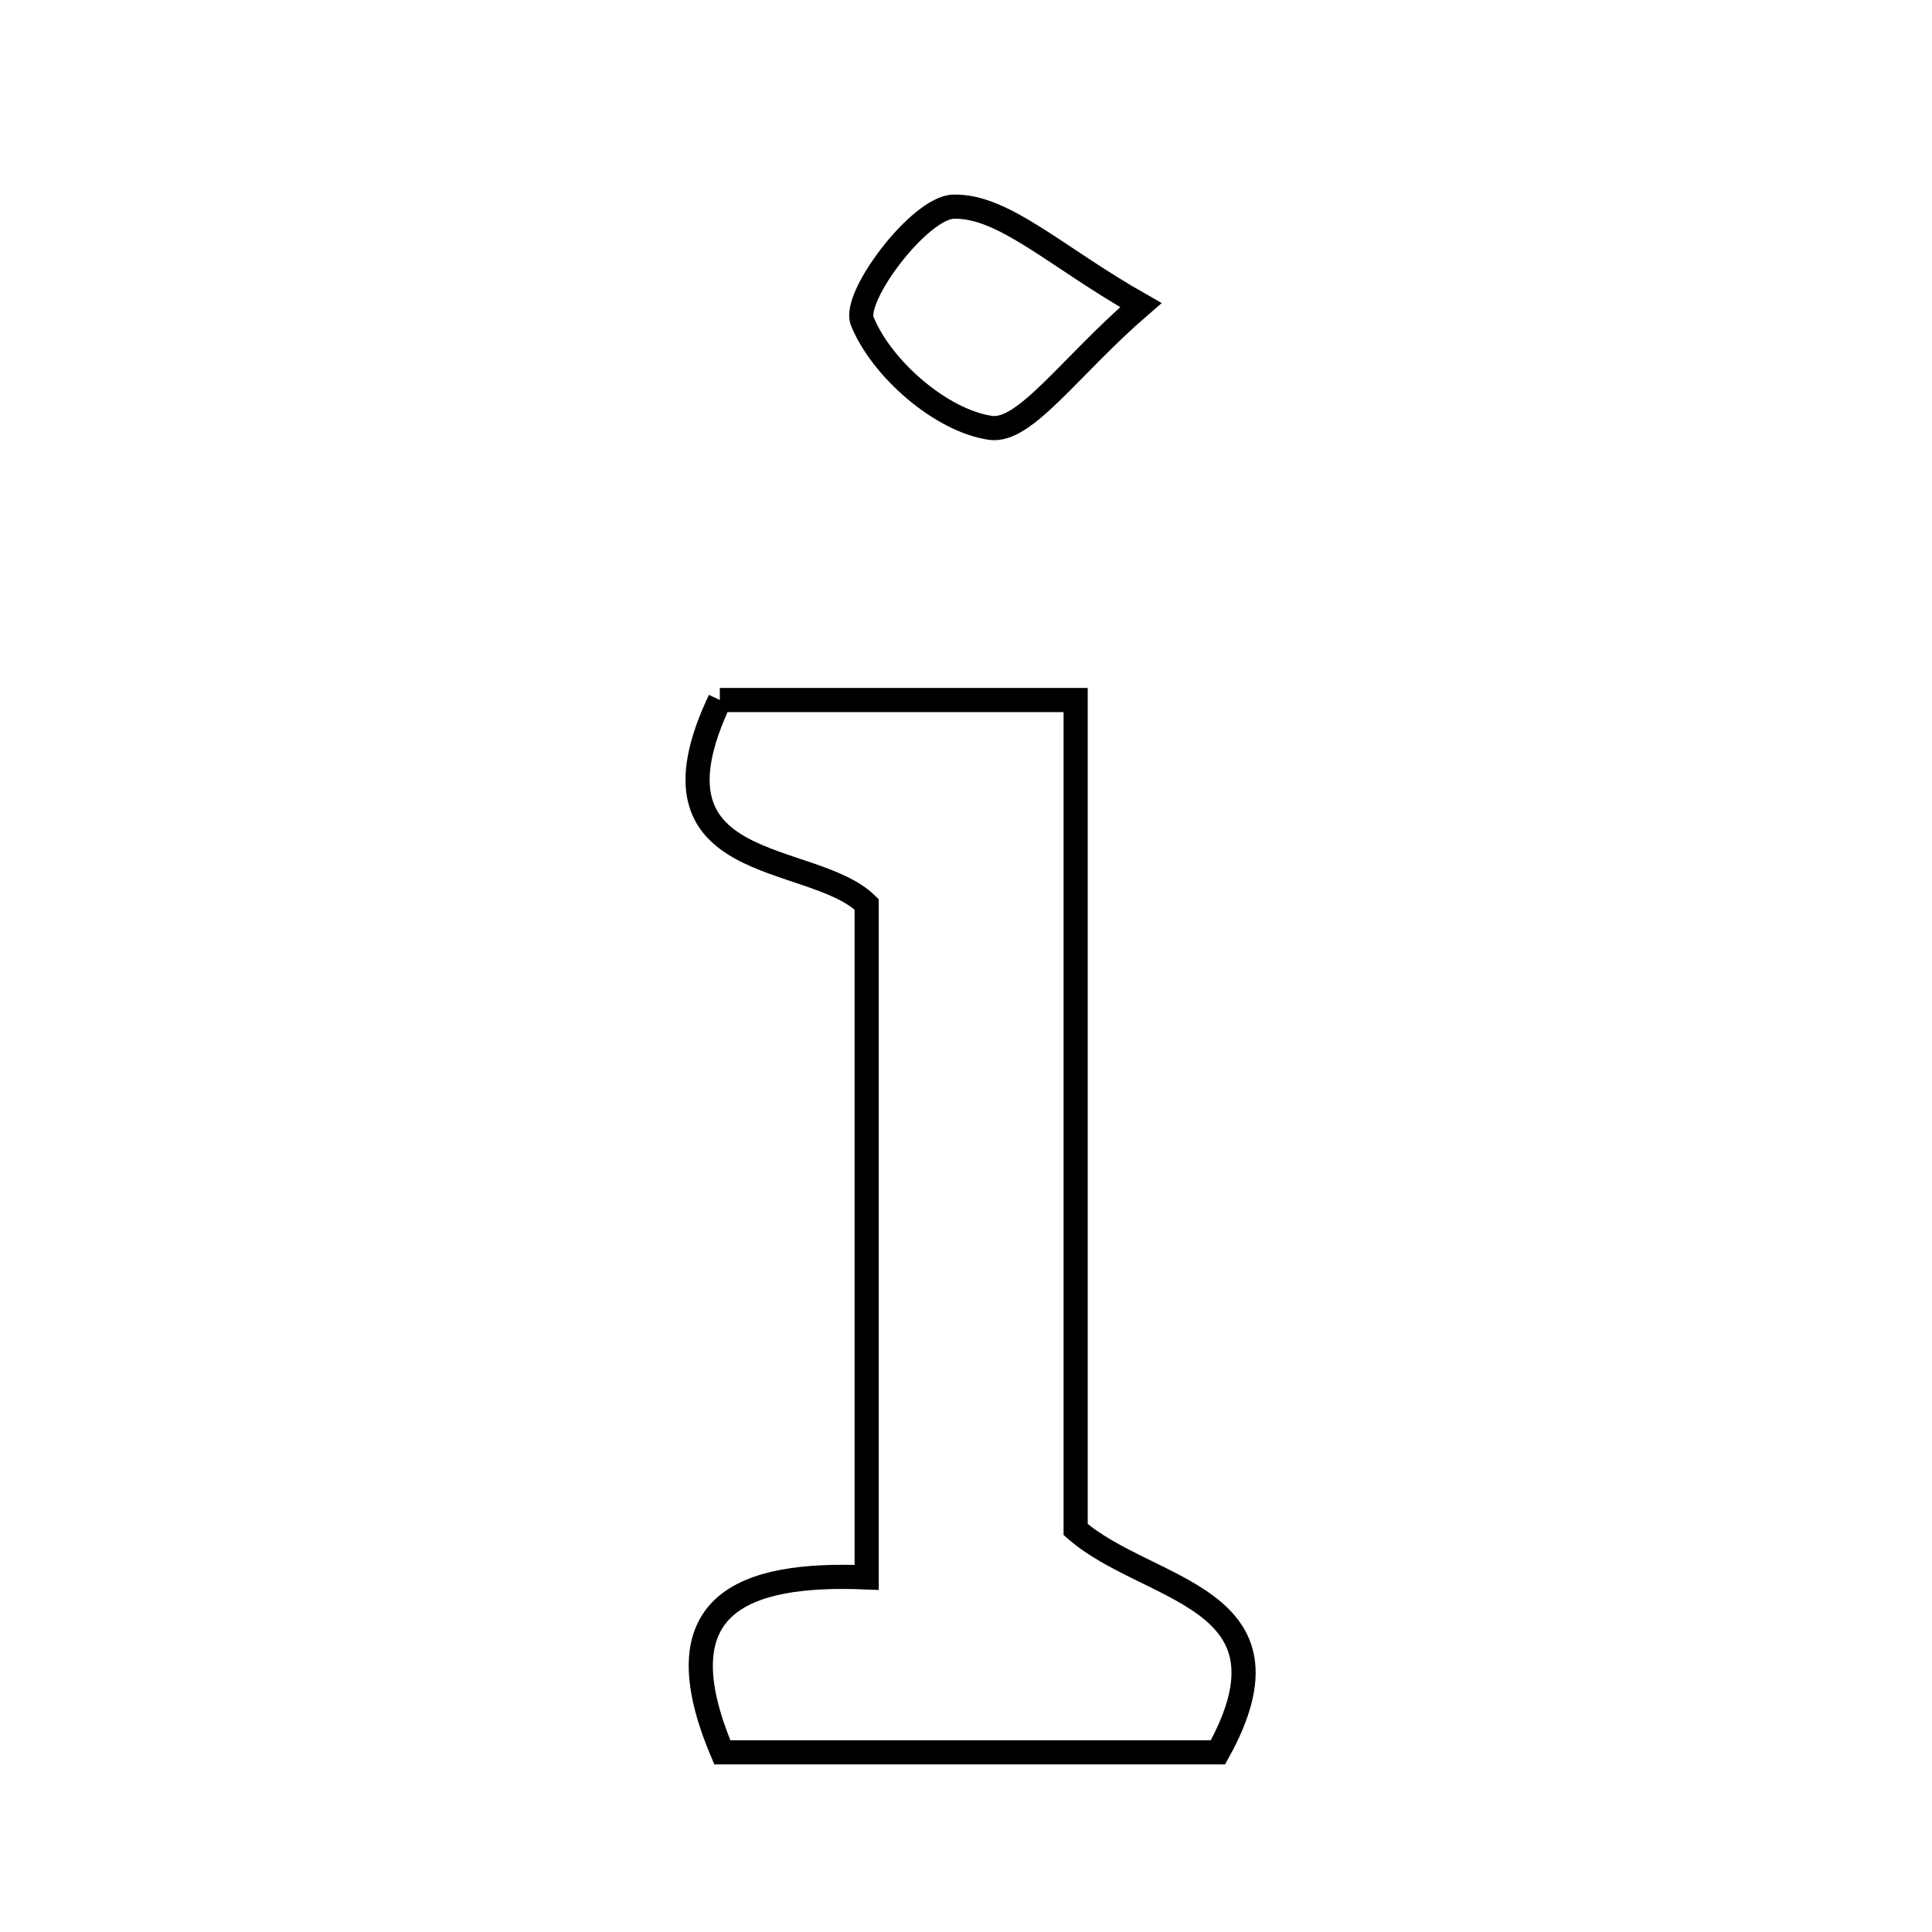 <svg xmlns="http://www.w3.org/2000/svg" viewBox="0.0 0.0 24.0 24.0" height="200px" width="200px"><path fill="none" stroke="black" stroke-width=".3" stroke-opacity="1.0"  filling="0" d="M11.846 2.567 C12.473 2.554 13.114 3.191 14.172 3.79 C13.289 4.551 12.733 5.377 12.305 5.315 C11.693 5.227 10.949 4.58 10.711 3.989 C10.588 3.686 11.426 2.577 11.846 2.567"></path>
<path fill="none" stroke="black" stroke-width=".3" stroke-opacity="1.0"  filling="0" d="M8.942 8.696 C10.285 8.696 11.719 8.696 13.362 8.696 C13.362 12.187 13.362 15.587 13.362 19 C14.256 19.787 16.213 19.816 15.13 21.768 C13.104 21.768 11.016 21.768 8.973 21.768 C8.196 19.937 9.207 19.529 10.766 19.595 C10.766 16.549 10.766 13.961 10.766 11.234 C10.082 10.563 7.902 10.893 8.942 8.696"></path></svg>